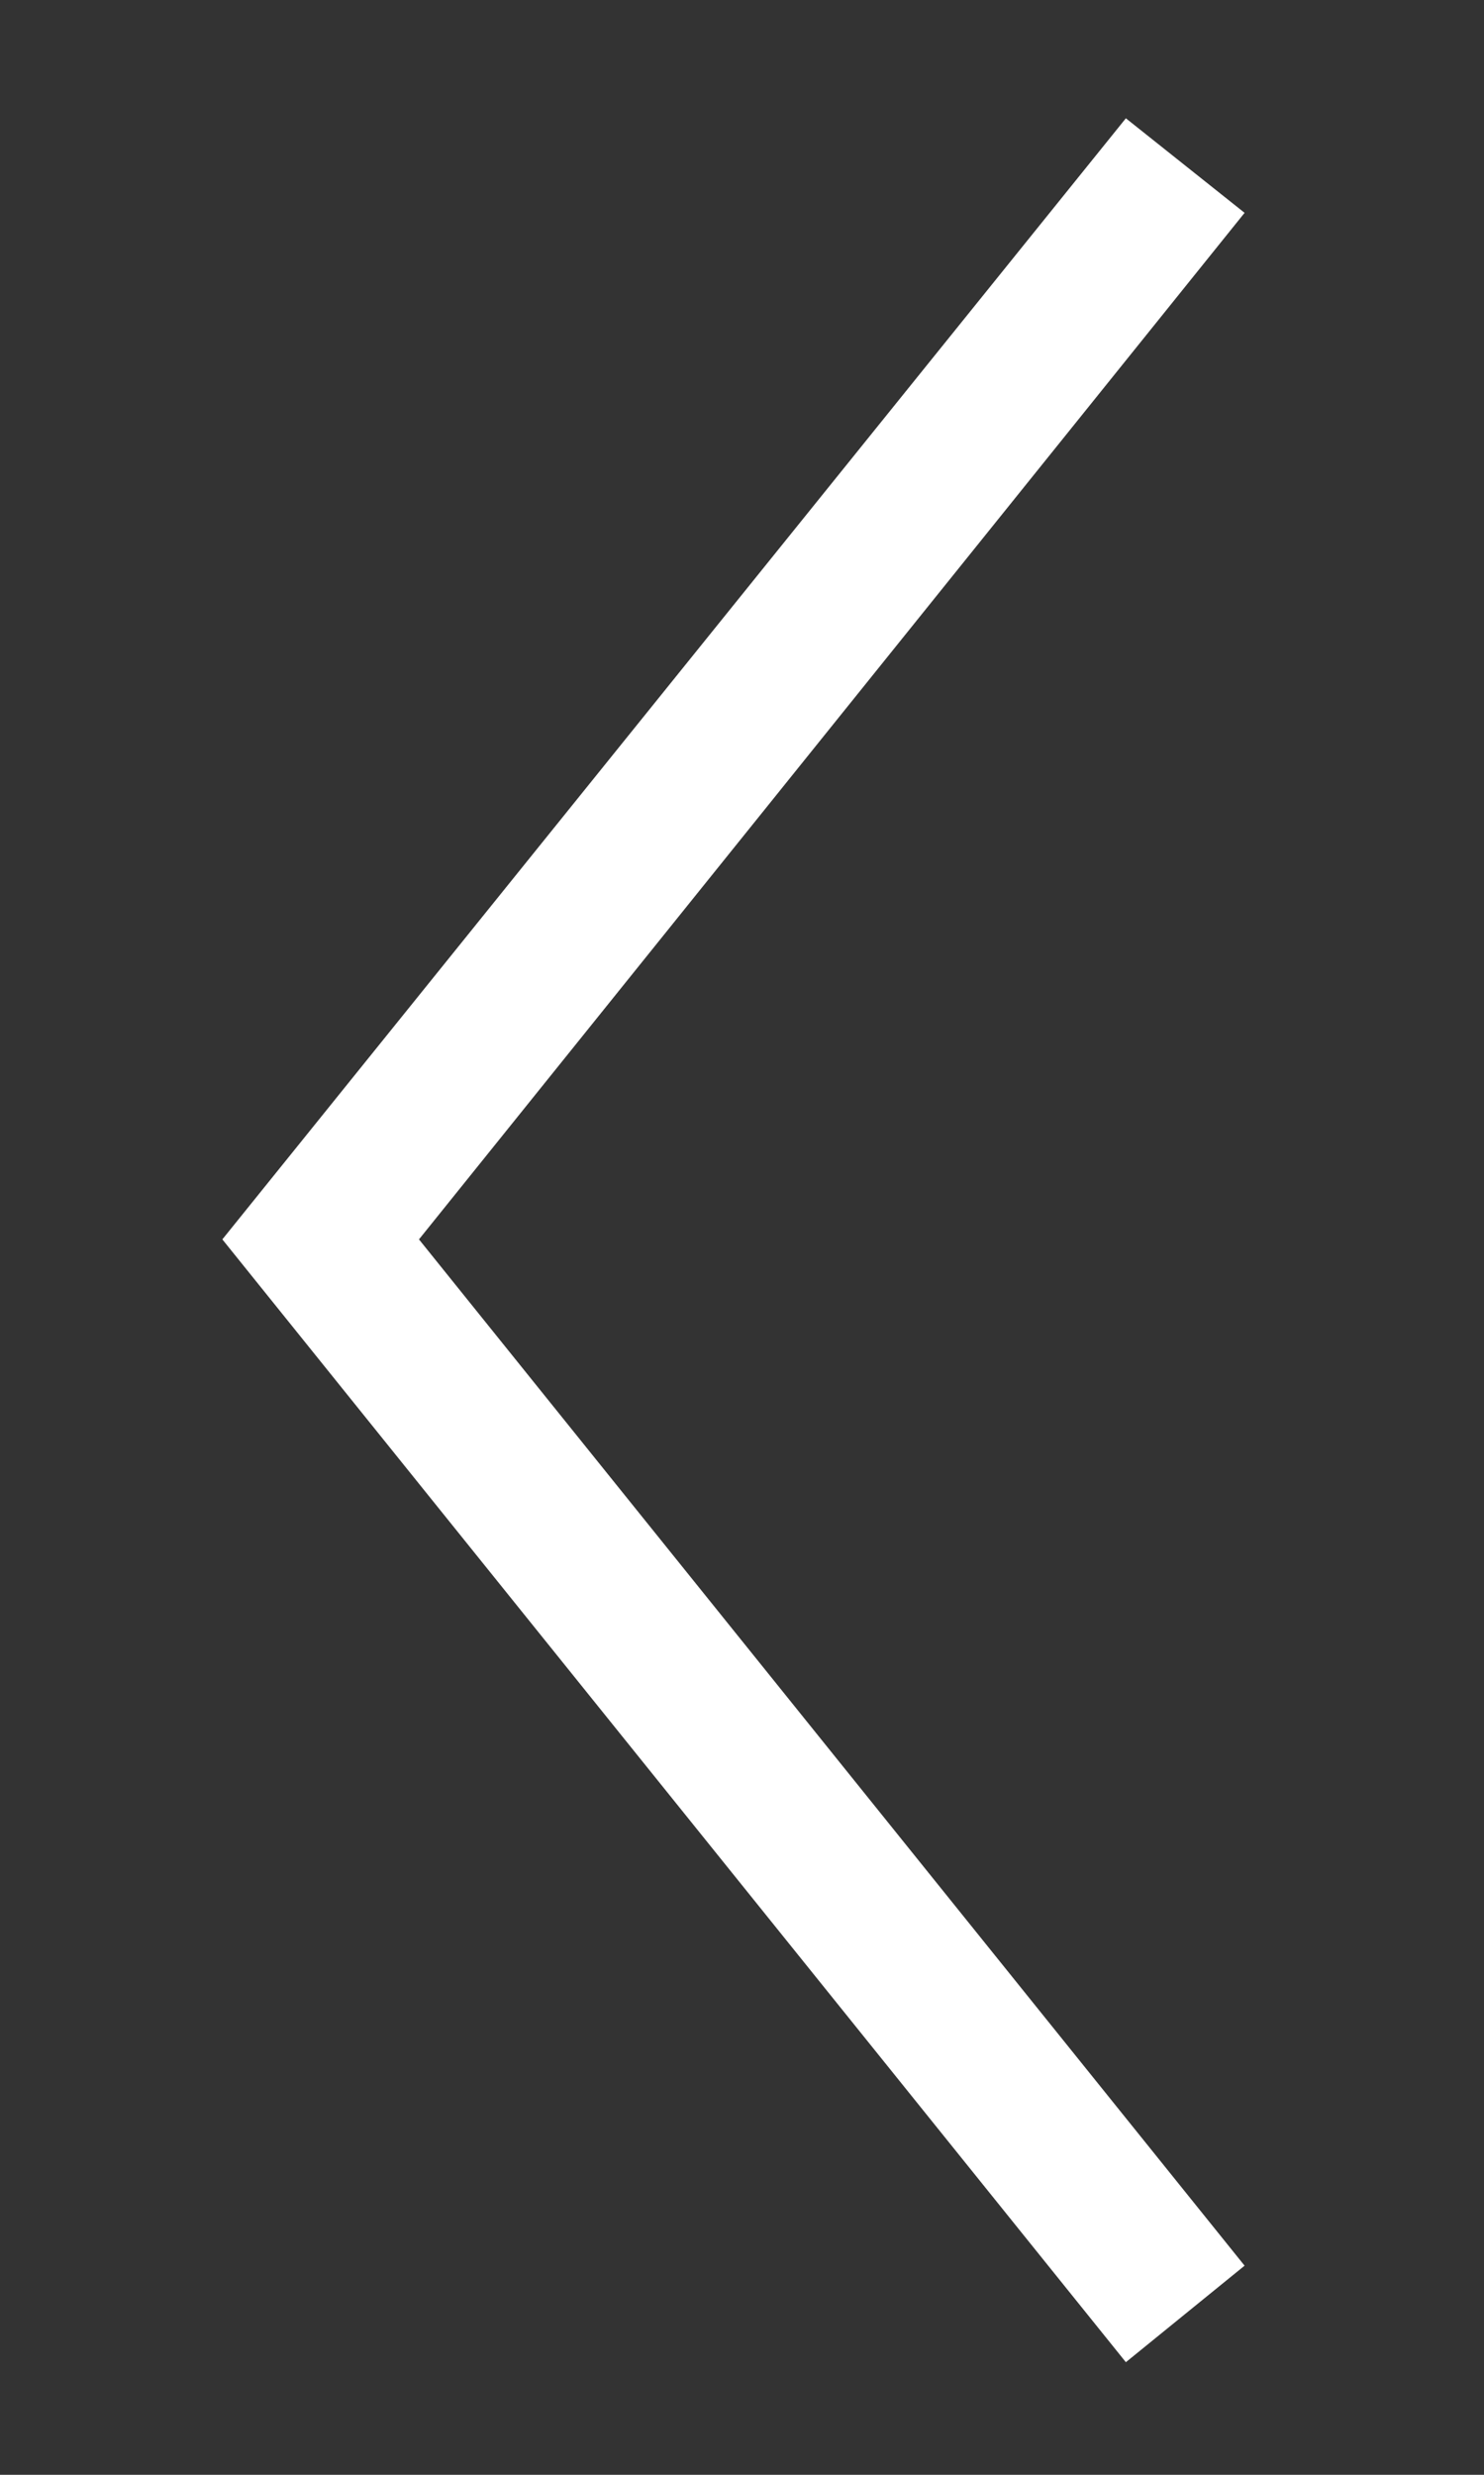 <svg width="6" height="10" viewBox="0 0 6 10" fill="none" xmlns="http://www.w3.org/2000/svg">
<rect x="0" y="0" width="6" height="10" fill="#333333" stroke="none"/>
<path d="M4.552 9.545L0.899 5.008L4.552 0.478L5.032 0.86L1.694 5.008L5.032 9.155L4.552 9.545Z" fill="white"/>
</svg>
